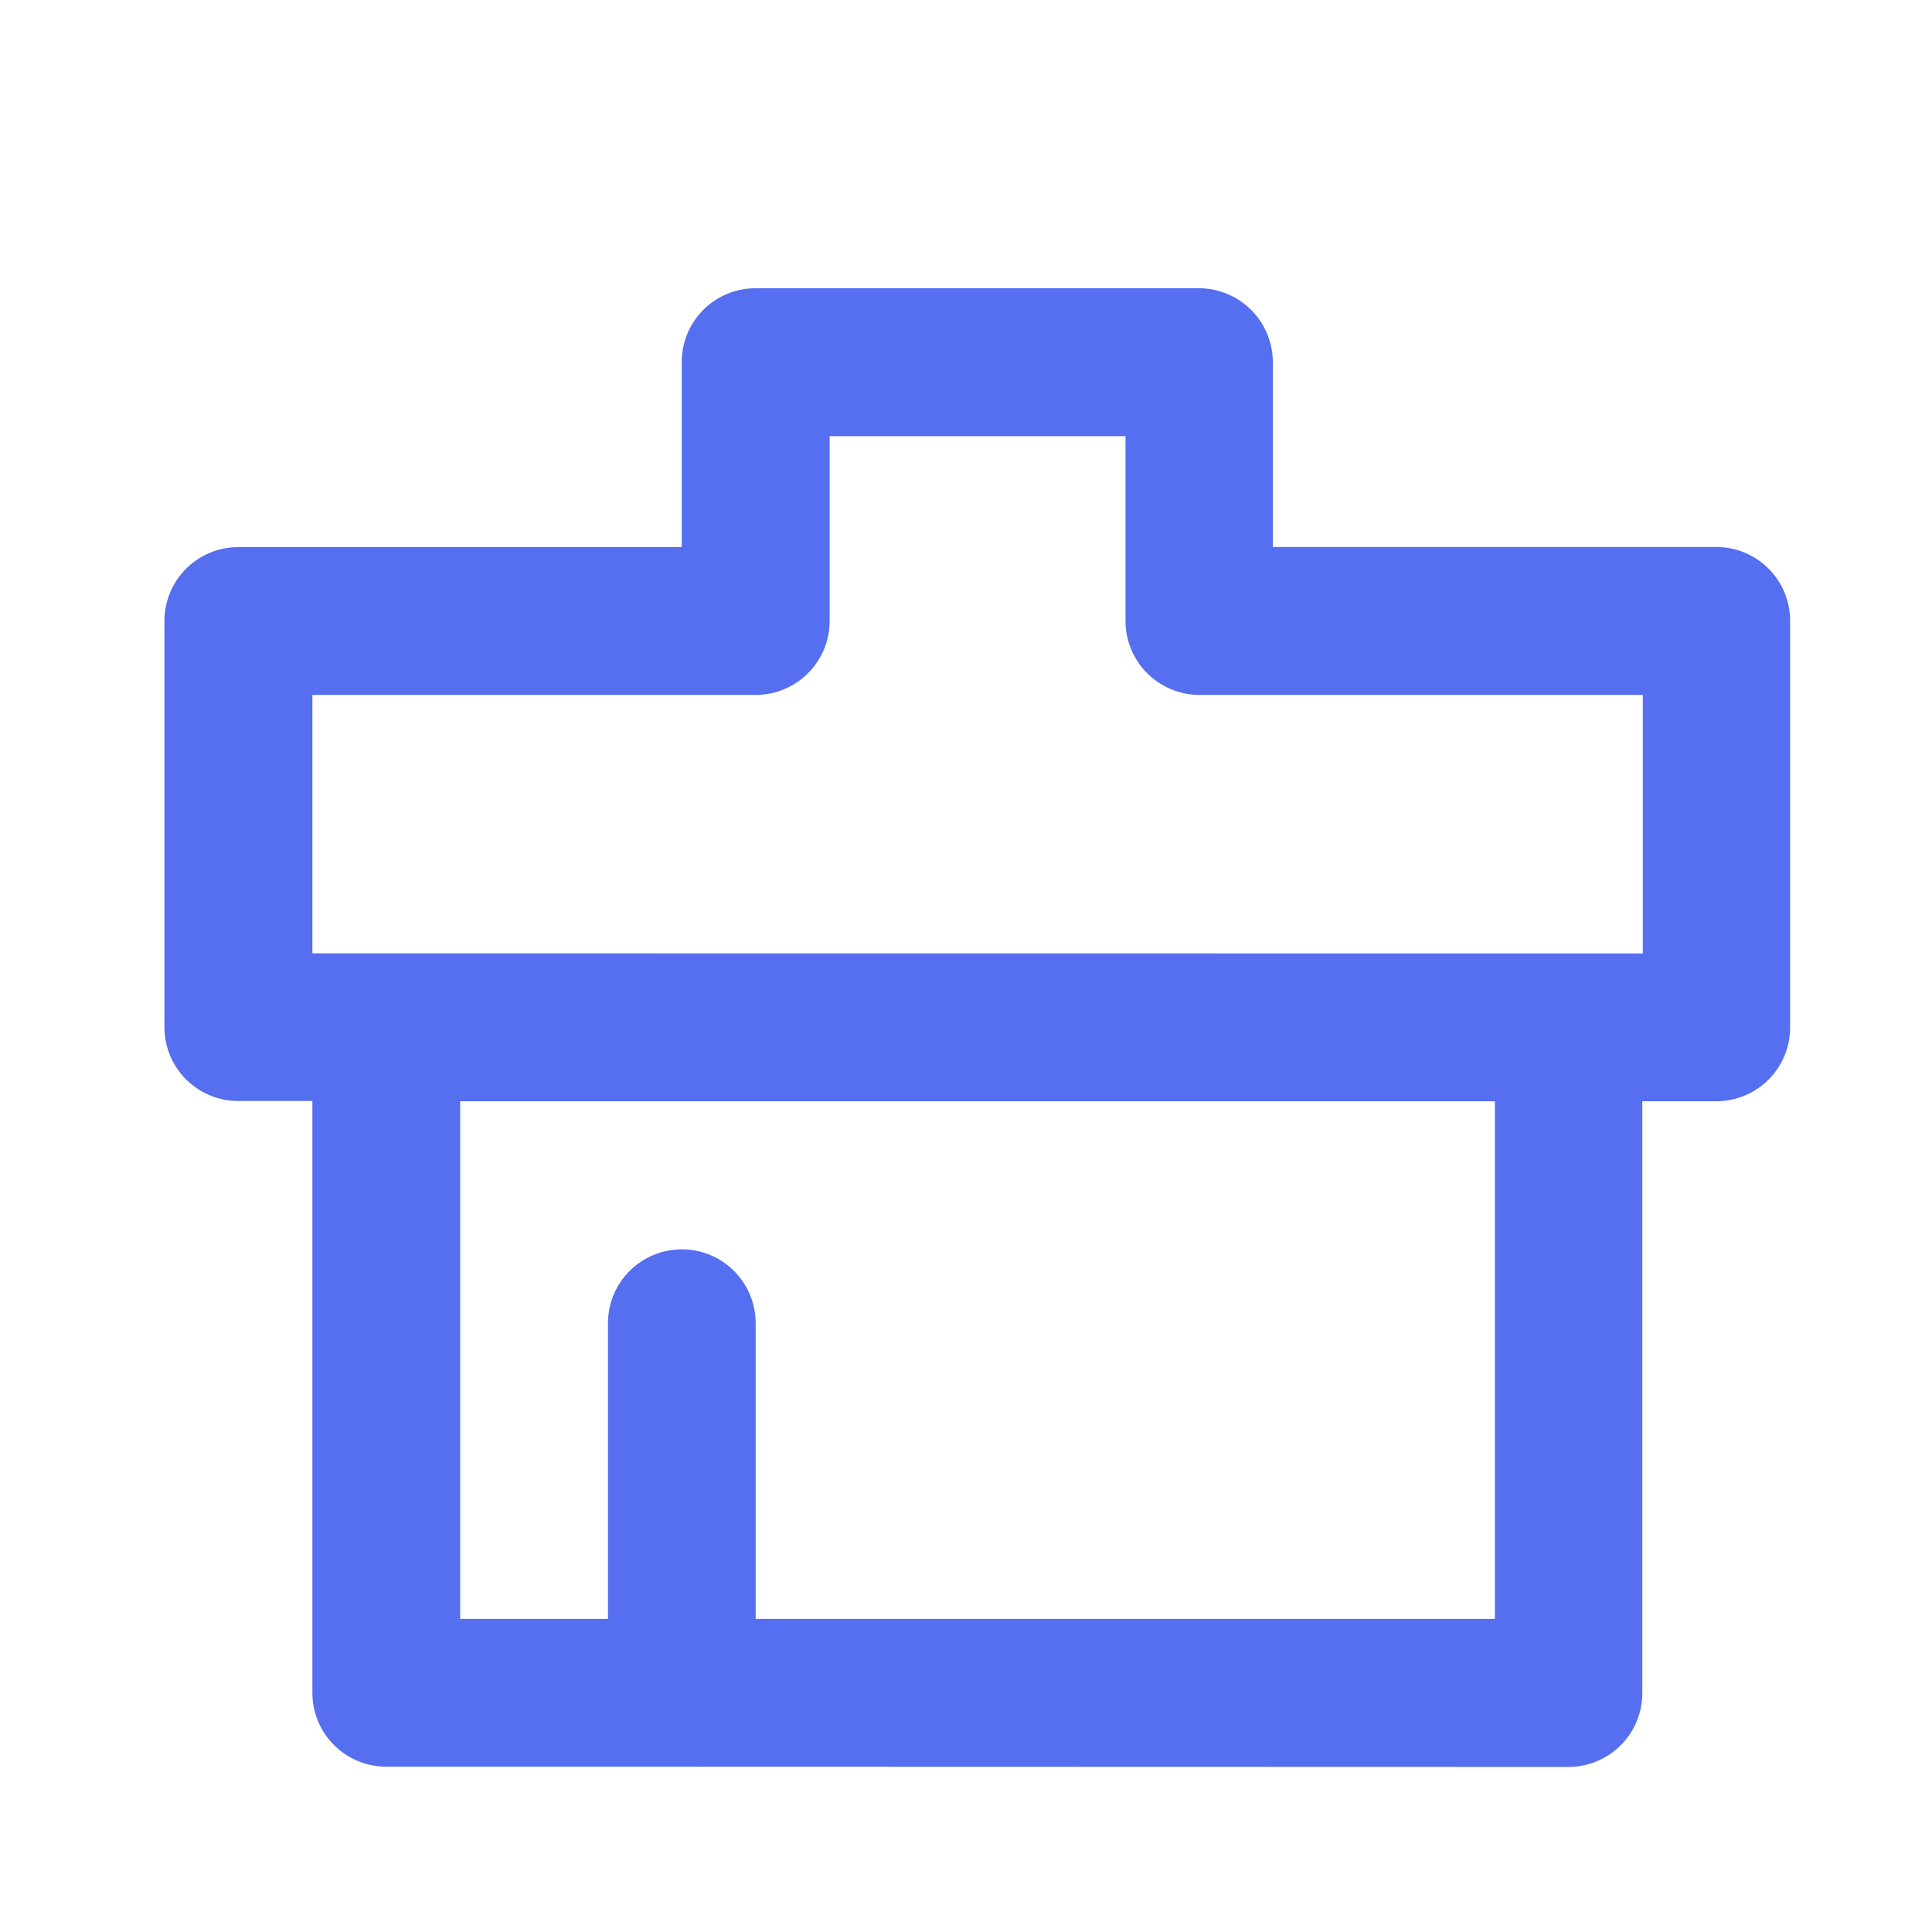 <svg id="FormatPainter" xmlns="http://www.w3.org/2000/svg" width="16" height="16" viewBox="0 0 16 16">
  <defs>
    <style>
      .cls-1 {
        fill: none;
      }

      .cls-2 {
        fill: #566ef0;
      }
    </style>
  </defs>
  <g id="边缘框">
    <rect id="边缘框-2" data-name="边缘框" class="cls-1" width="16" height="16"/>
  </g>
  <g id="组_22484" data-name="组 22484" transform="translate(1.362 2.387)">
    <path id="联合_514" data-name="联合 514" class="cls-2" d="M4.285,12.244H1.836a.612.612,0,0,1-.611-.613v-4.9H.611A.611.611,0,0,1,0,6.122V2.755a.611.611,0,0,1,.611-.611H4.284V.613A.611.611,0,0,1,4.893,0H8.566a.613.613,0,0,1,.613.613v1.53h3.673a.611.611,0,0,1,.611.611V6.122a.611.611,0,0,1-.611.611h-.613v4.9a.612.612,0,0,1-.611.613Zm6.733-1.224V6.733H2.449V11.02H3.673V8.571a.611.611,0,1,1,1.223,0V11.02Zm1.225-5.511V3.368H8.57a.613.613,0,0,1-.611-.613V1.225H5.509v1.53a.613.613,0,0,1-.613.613H1.225v2.14Z" transform="translate(0 0)"/>
  </g>
</svg>
